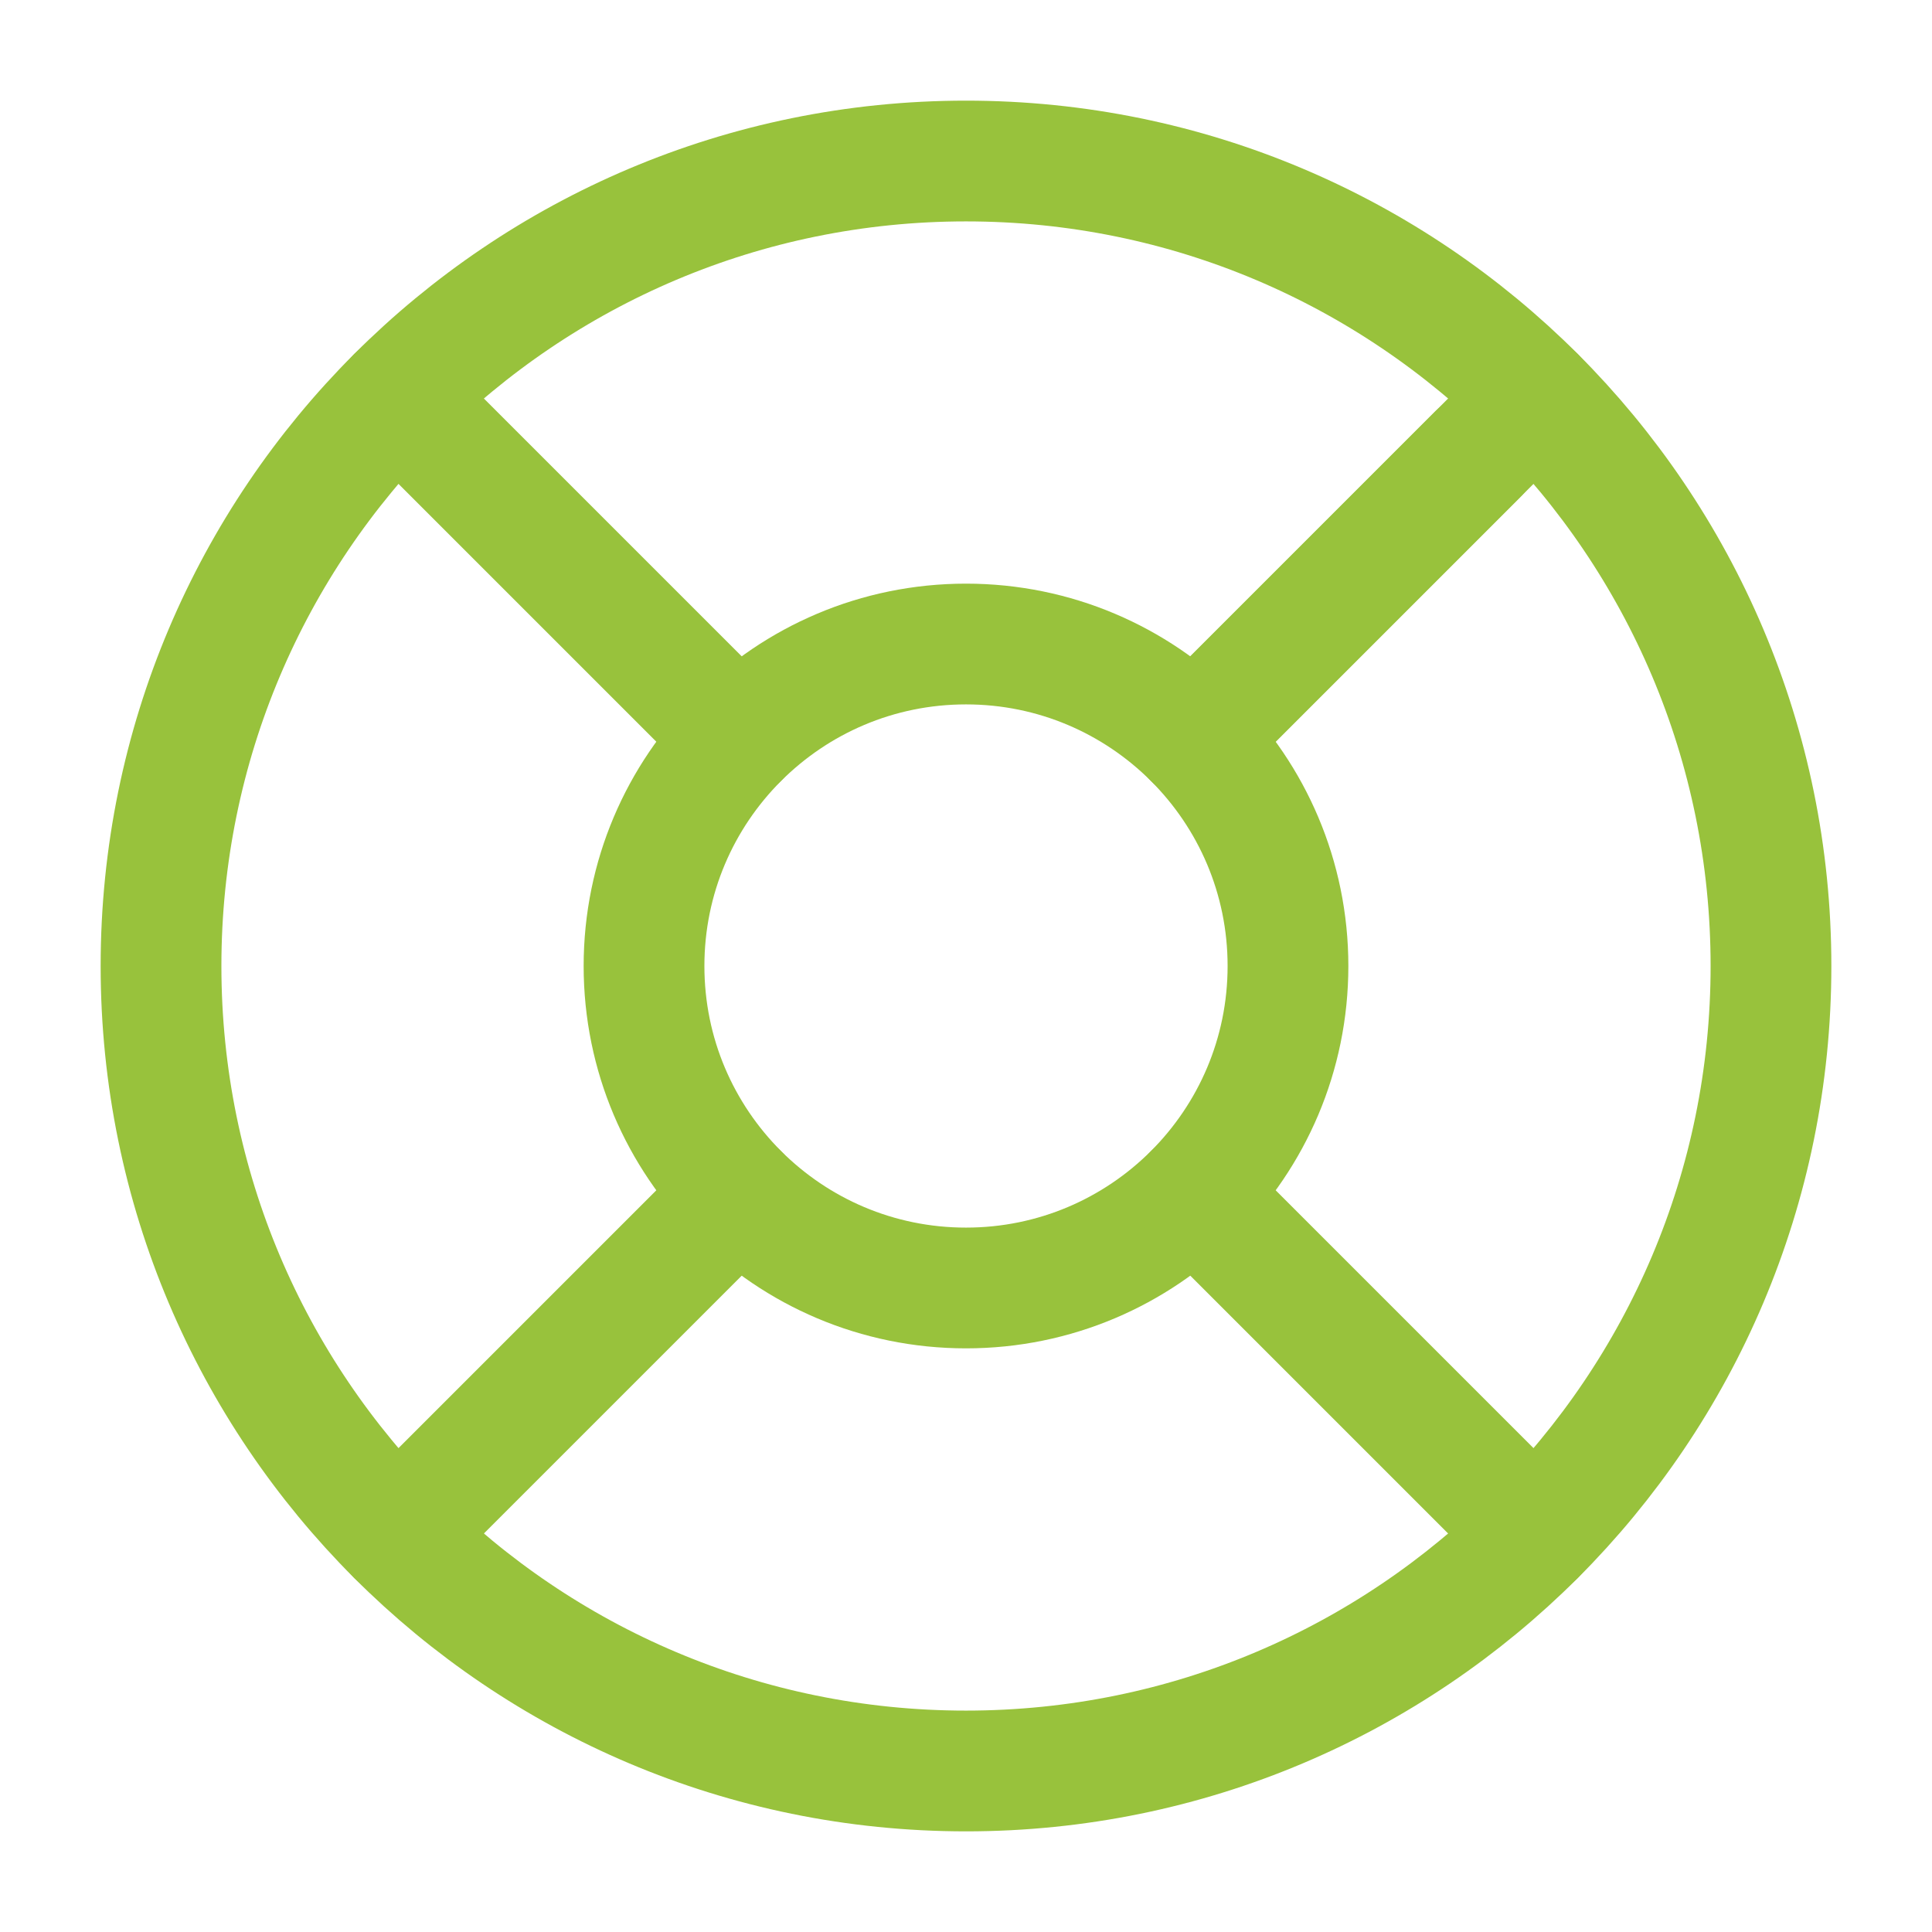 <svg width="32" height="32" viewBox="0 0 32 32" fill="none" xmlns="http://www.w3.org/2000/svg">
<path d="M16 29.333C23.364 29.333 29.333 23.364 29.333 16C29.333 8.636 23.364 2.667 16 2.667C8.636 2.667 2.667 8.636 2.667 16C2.667 23.364 8.636 29.333 16 29.333Z" stroke="#98C23C" stroke-width="2" stroke-linecap="round" stroke-linejoin="round"/>
<path d="M16 21.333C18.945 21.333 21.333 18.946 21.333 16C21.333 13.055 18.945 10.667 16 10.667C13.055 10.667 10.667 13.055 10.667 16C10.667 18.946 13.055 21.333 16 21.333Z" stroke="#98C23C" stroke-width="2" stroke-linecap="round" stroke-linejoin="round"/>
<path d="M6.573 6.573L12.227 12.227" stroke="#98C23C" stroke-width="2" stroke-linecap="round" stroke-linejoin="round"/>
<path d="M19.773 19.773L25.427 25.427" stroke="#98C23C" stroke-width="2" stroke-linecap="round" stroke-linejoin="round"/>
<path d="M19.773 12.227L25.427 6.573" stroke="#98C23C" stroke-width="2" stroke-linecap="round" stroke-linejoin="round"/>
<path d="M19.773 12.227L24.48 7.52" stroke="#98C23C" stroke-width="2" stroke-linecap="round" stroke-linejoin="round"/>
<path d="M6.573 25.427L12.227 19.773" stroke="#98C23C" stroke-width="2" stroke-linecap="round" stroke-linejoin="round"/>
</svg>
